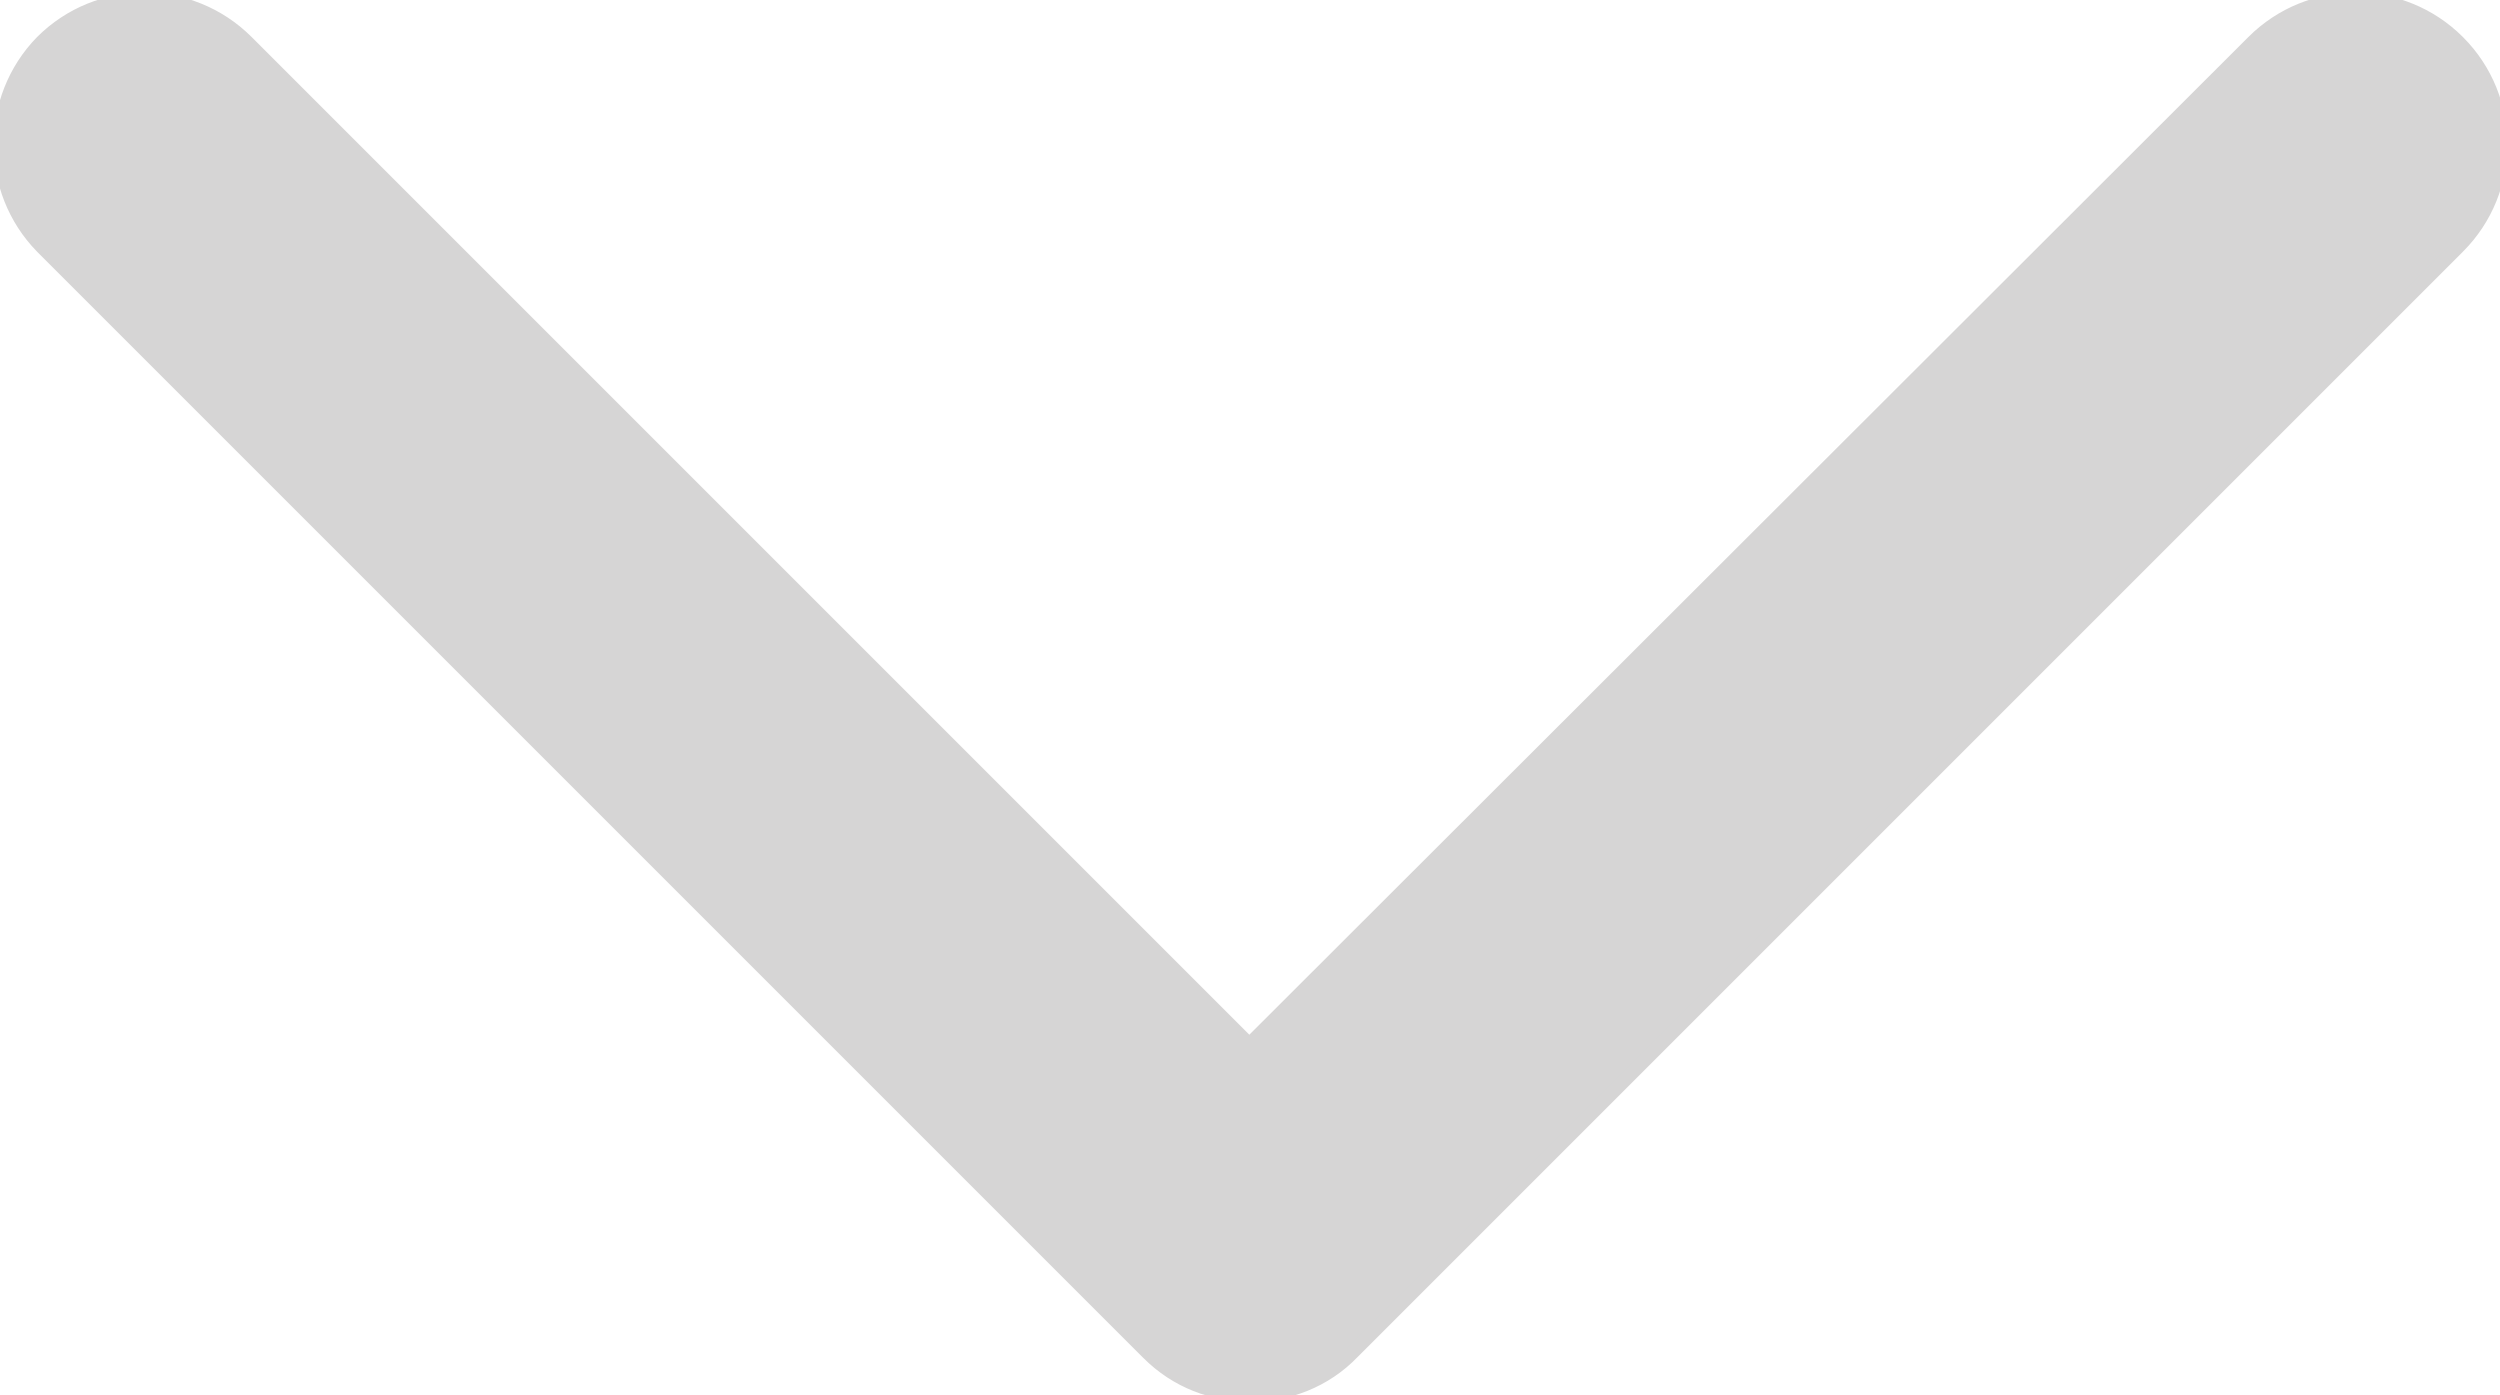<?xml version="1.0" encoding="utf-8"?>
<!-- Generator: Adobe Illustrator 24.3.0, SVG Export Plug-In . SVG Version: 6.00 Build 0)  -->
<svg version="1.1" id="Capa_1" xmlns="http://www.w3.org/2000/svg" xmlns:xlink="http://www.w3.org/1999/xlink" x="0px" y="0px"
	 viewBox="0 0 185.3 103.4" style="enable-background:new 0 0 185.3 103.4;" xml:space="preserve">
<style type="text/css">
	.st0{fill:#D6D5D5;stroke:#D6D5D5;stroke-miterlimit:10;}
</style>
<g>
	<g>
		<path class="st0" d="M92.7,103.4c-2.8,0-5.5-1-7.6-3.1L3.1,18.3C-1,14.1-1,7.3,3.1,3.1c4.2-4.2,11-4.2,15.2,0l74.3,74.3L167,3.1
			c4.2-4.2,11-4.2,15.2,0c4.2,4.2,4.2,11,0,15.2l-81.9,81.9C98.2,102.4,95.4,103.4,92.7,103.4z"/>
	</g>
</g>
</svg>
